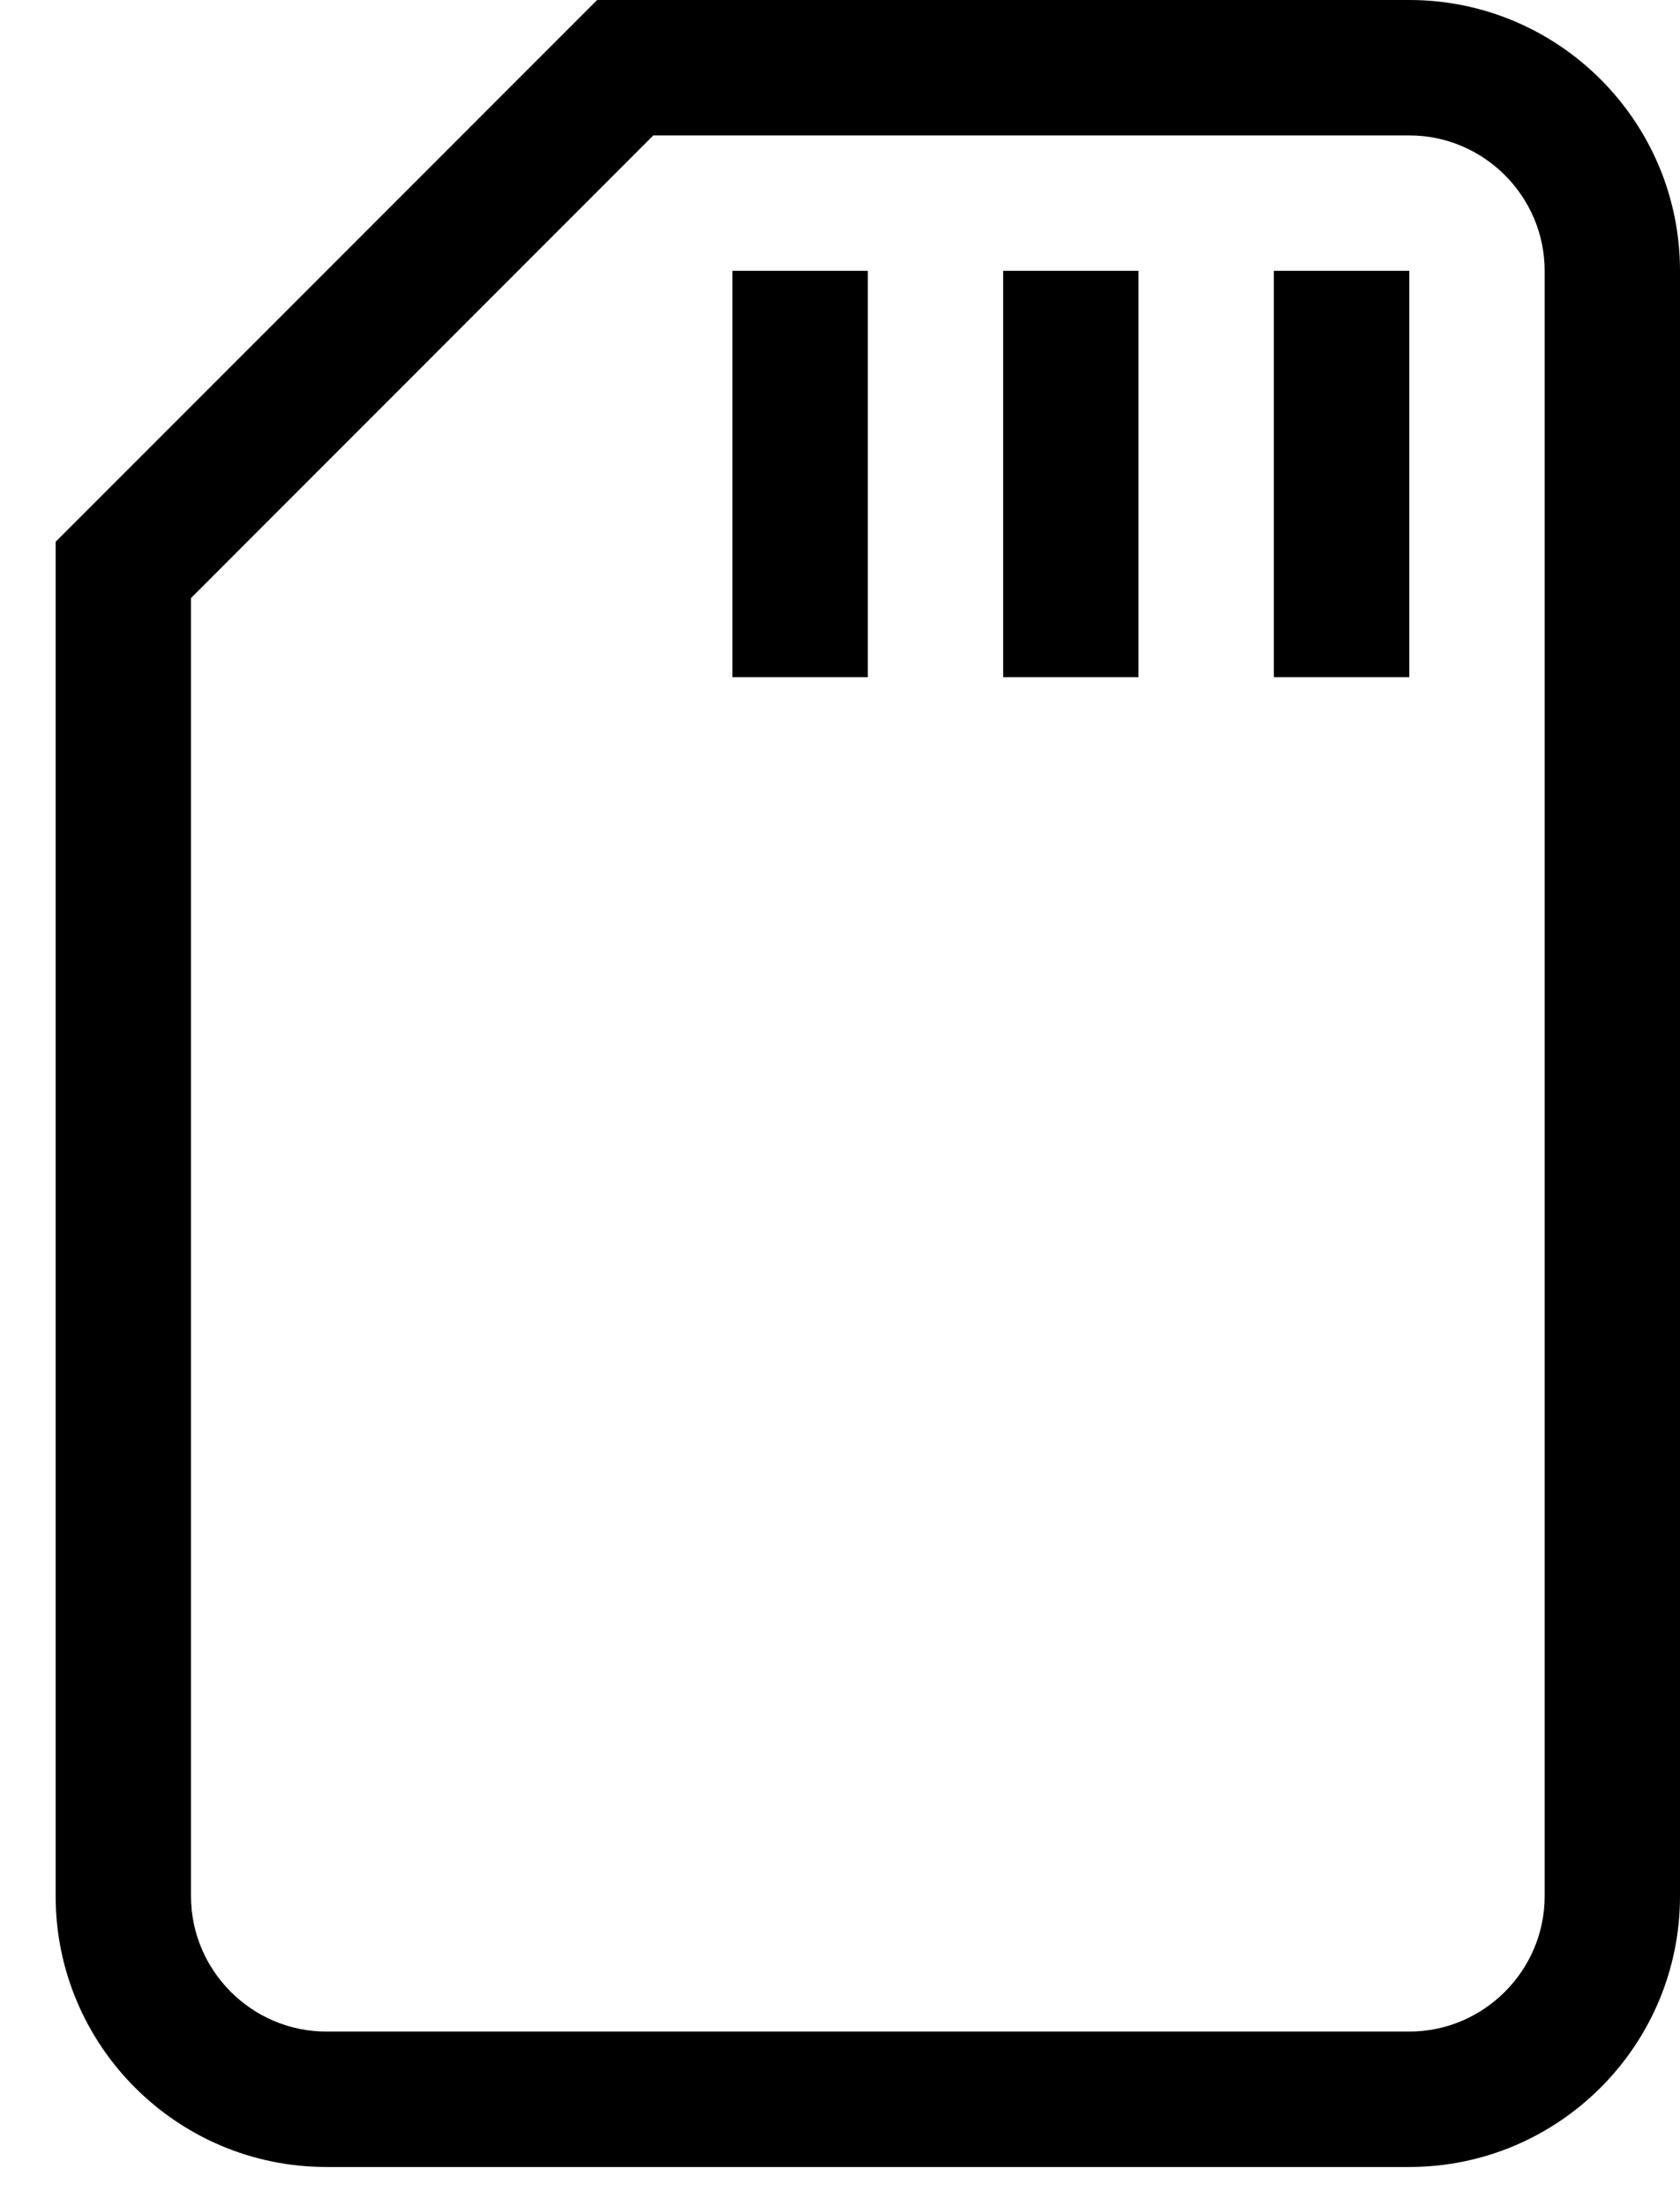 <svg width="16" height="21" viewBox="0 0 16 21" fill="none" xmlns="http://www.w3.org/2000/svg">
<path d="M13.422 0H5.687L0.53 5.157V18.049C0.53 19.471 1.686 20.627 3.108 20.627H13.422C14.844 20.627 16 19.471 16 18.049V2.578C16 1.156 14.844 0 13.422 0ZM14.711 18.049C14.711 18.758 14.131 19.338 13.422 19.338H3.108C2.399 19.338 1.819 18.758 1.819 18.049V5.693L6.222 1.289H13.422C14.131 1.289 14.711 1.869 14.711 2.578V18.049ZM12.132 6.446H13.422V2.578H12.132V6.446ZM9.554 6.446H10.843V2.578H9.554V6.446ZM6.976 6.446H8.265V2.578H6.976V6.446Z" fill="black"/>
</svg>
